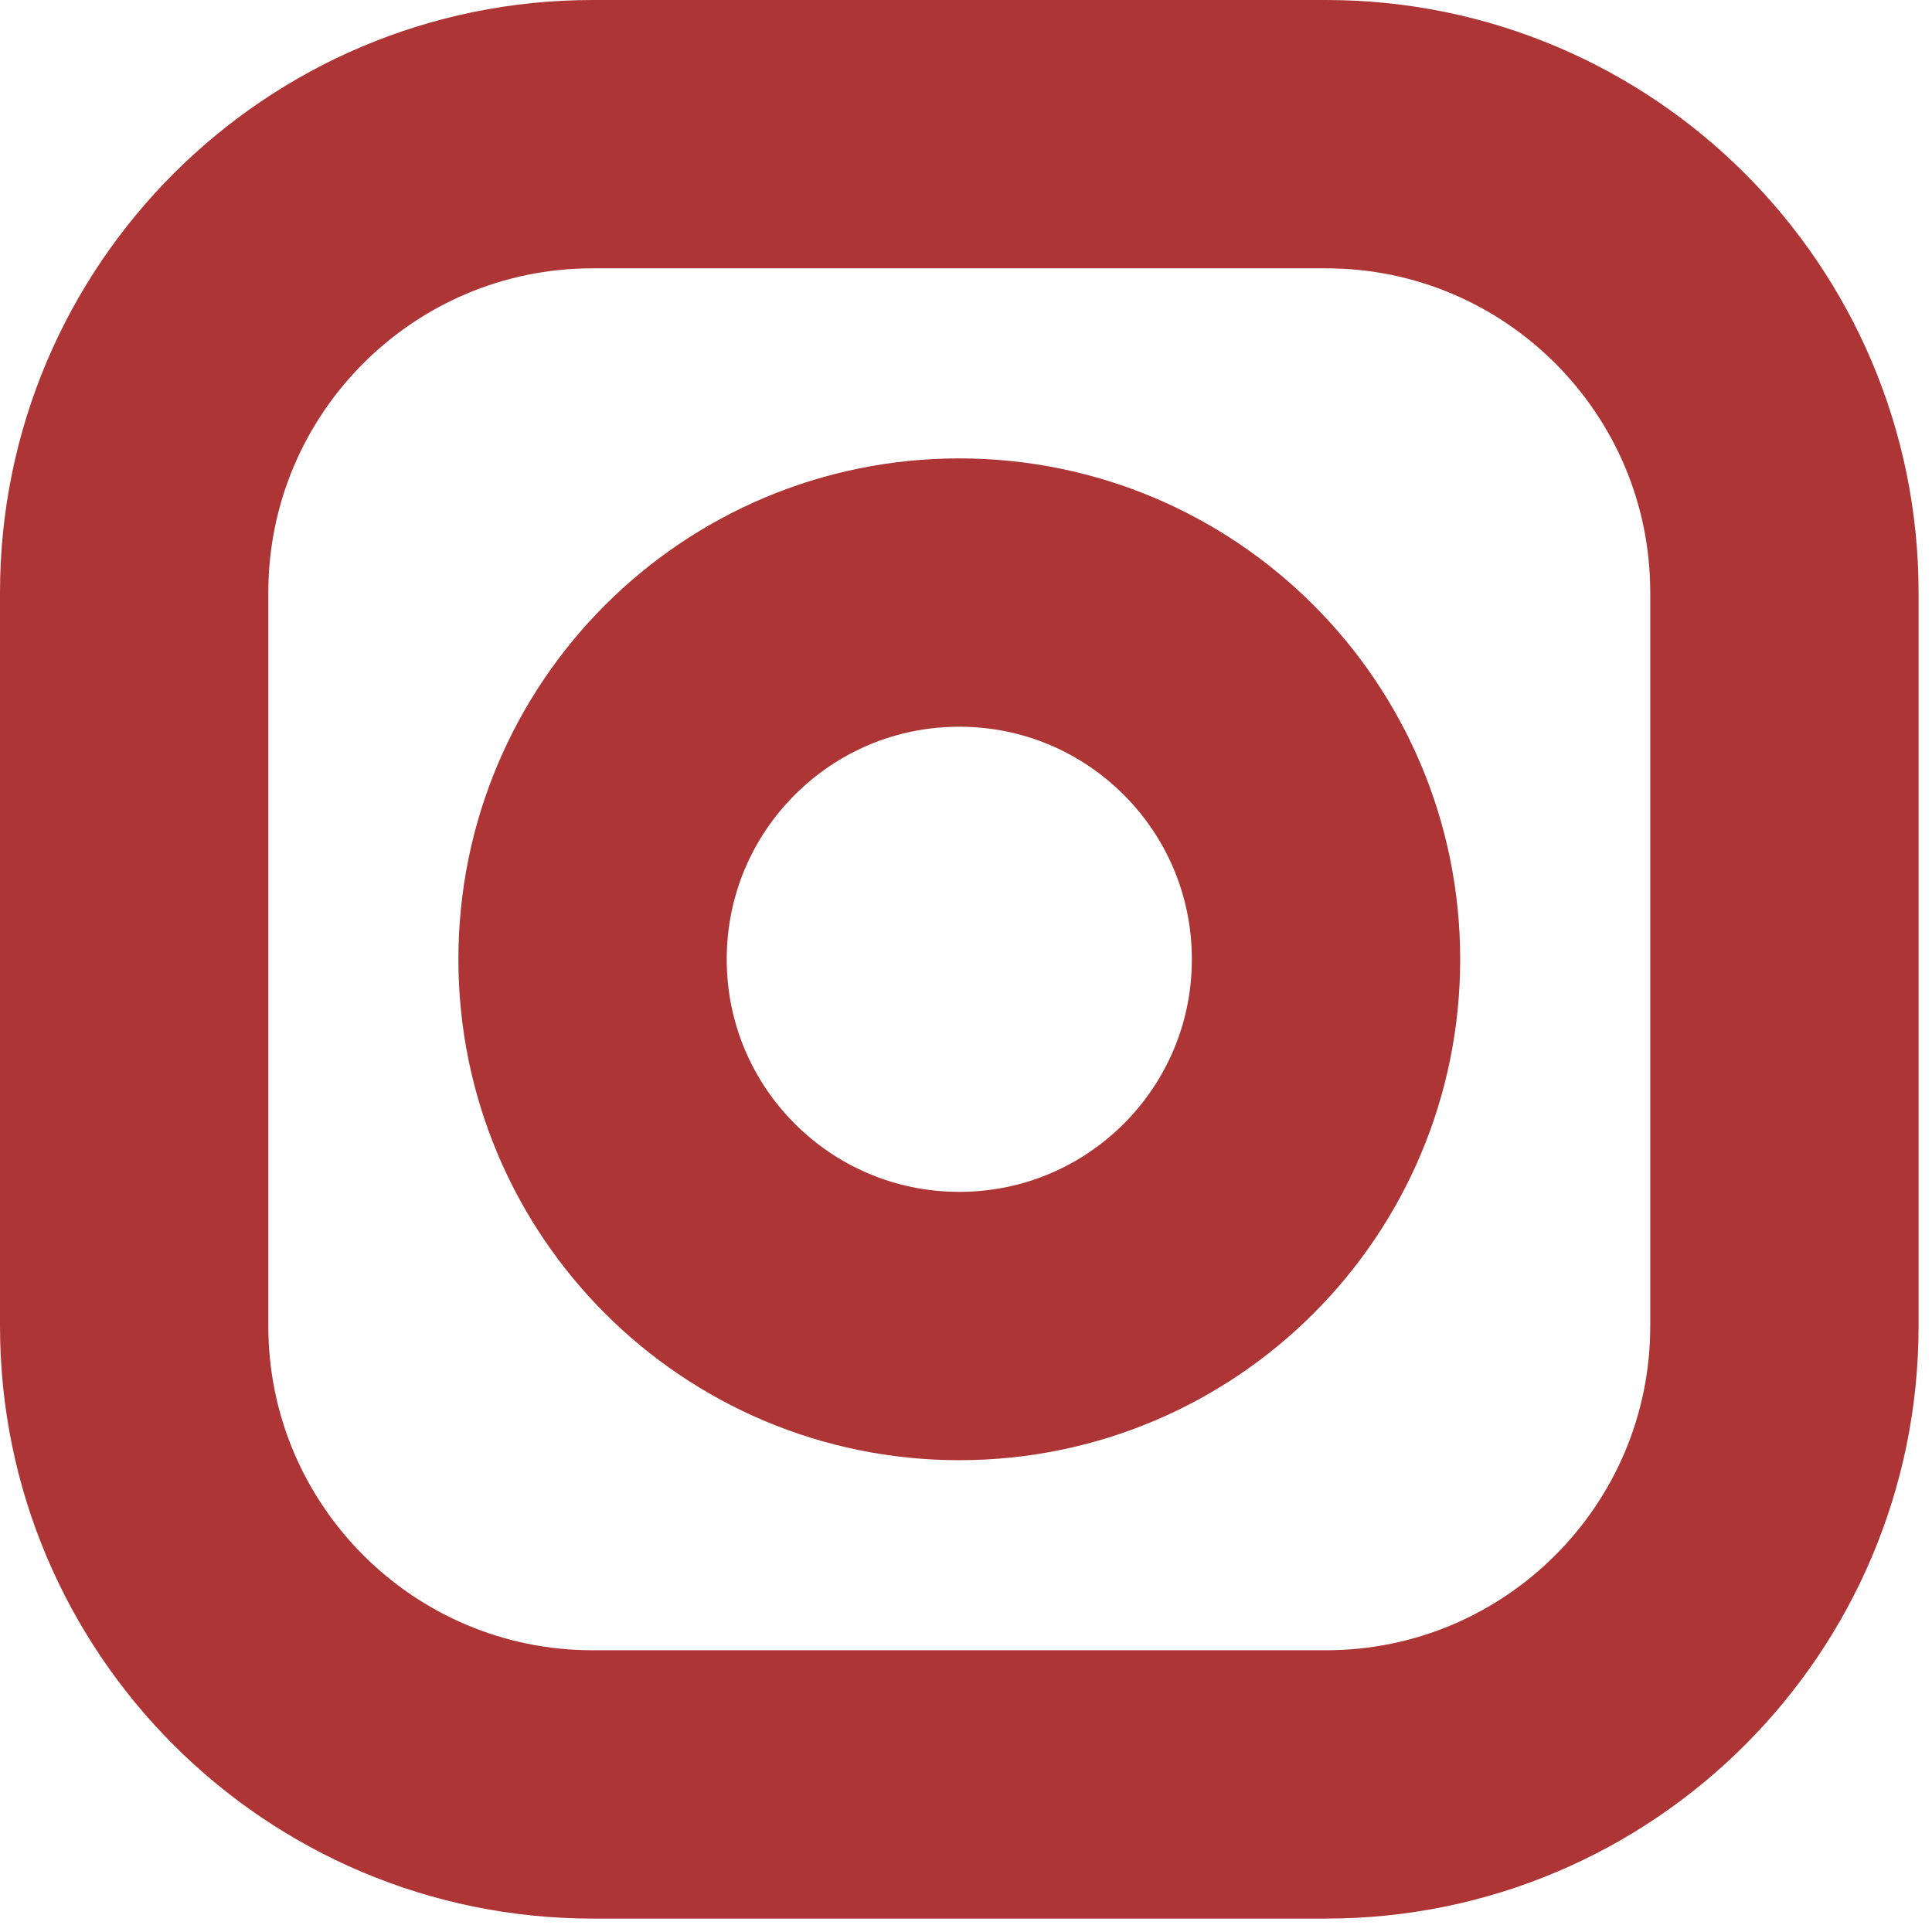 <svg width="72" height="72" viewBox="0 0 72 72" fill="none" xmlns="http://www.w3.org/2000/svg">
<path d="M49.417 5C58.847 5 66.5 12.653 66.5 22.083V49.417C66.5 58.847 58.847 66.5 49.417 66.5H22.083C12.653 66.5 5 58.847 5 49.417V22.083C5 12.653 12.653 5 22.083 5H35.75H49.417Z" stroke="#AD3535" stroke-width="10" stroke-linecap="round" stroke-linejoin="round"/>
<path d="M35.75 22.083C43.301 22.083 49.417 28.199 49.417 35.75C49.417 43.301 43.301 49.417 35.75 49.417C28.199 49.417 22.083 43.301 22.083 35.75C22.083 28.199 28.199 22.083 35.75 22.083Z" stroke="#AD3535" stroke-width="10" stroke-linecap="round" stroke-linejoin="round"/>
</svg>
